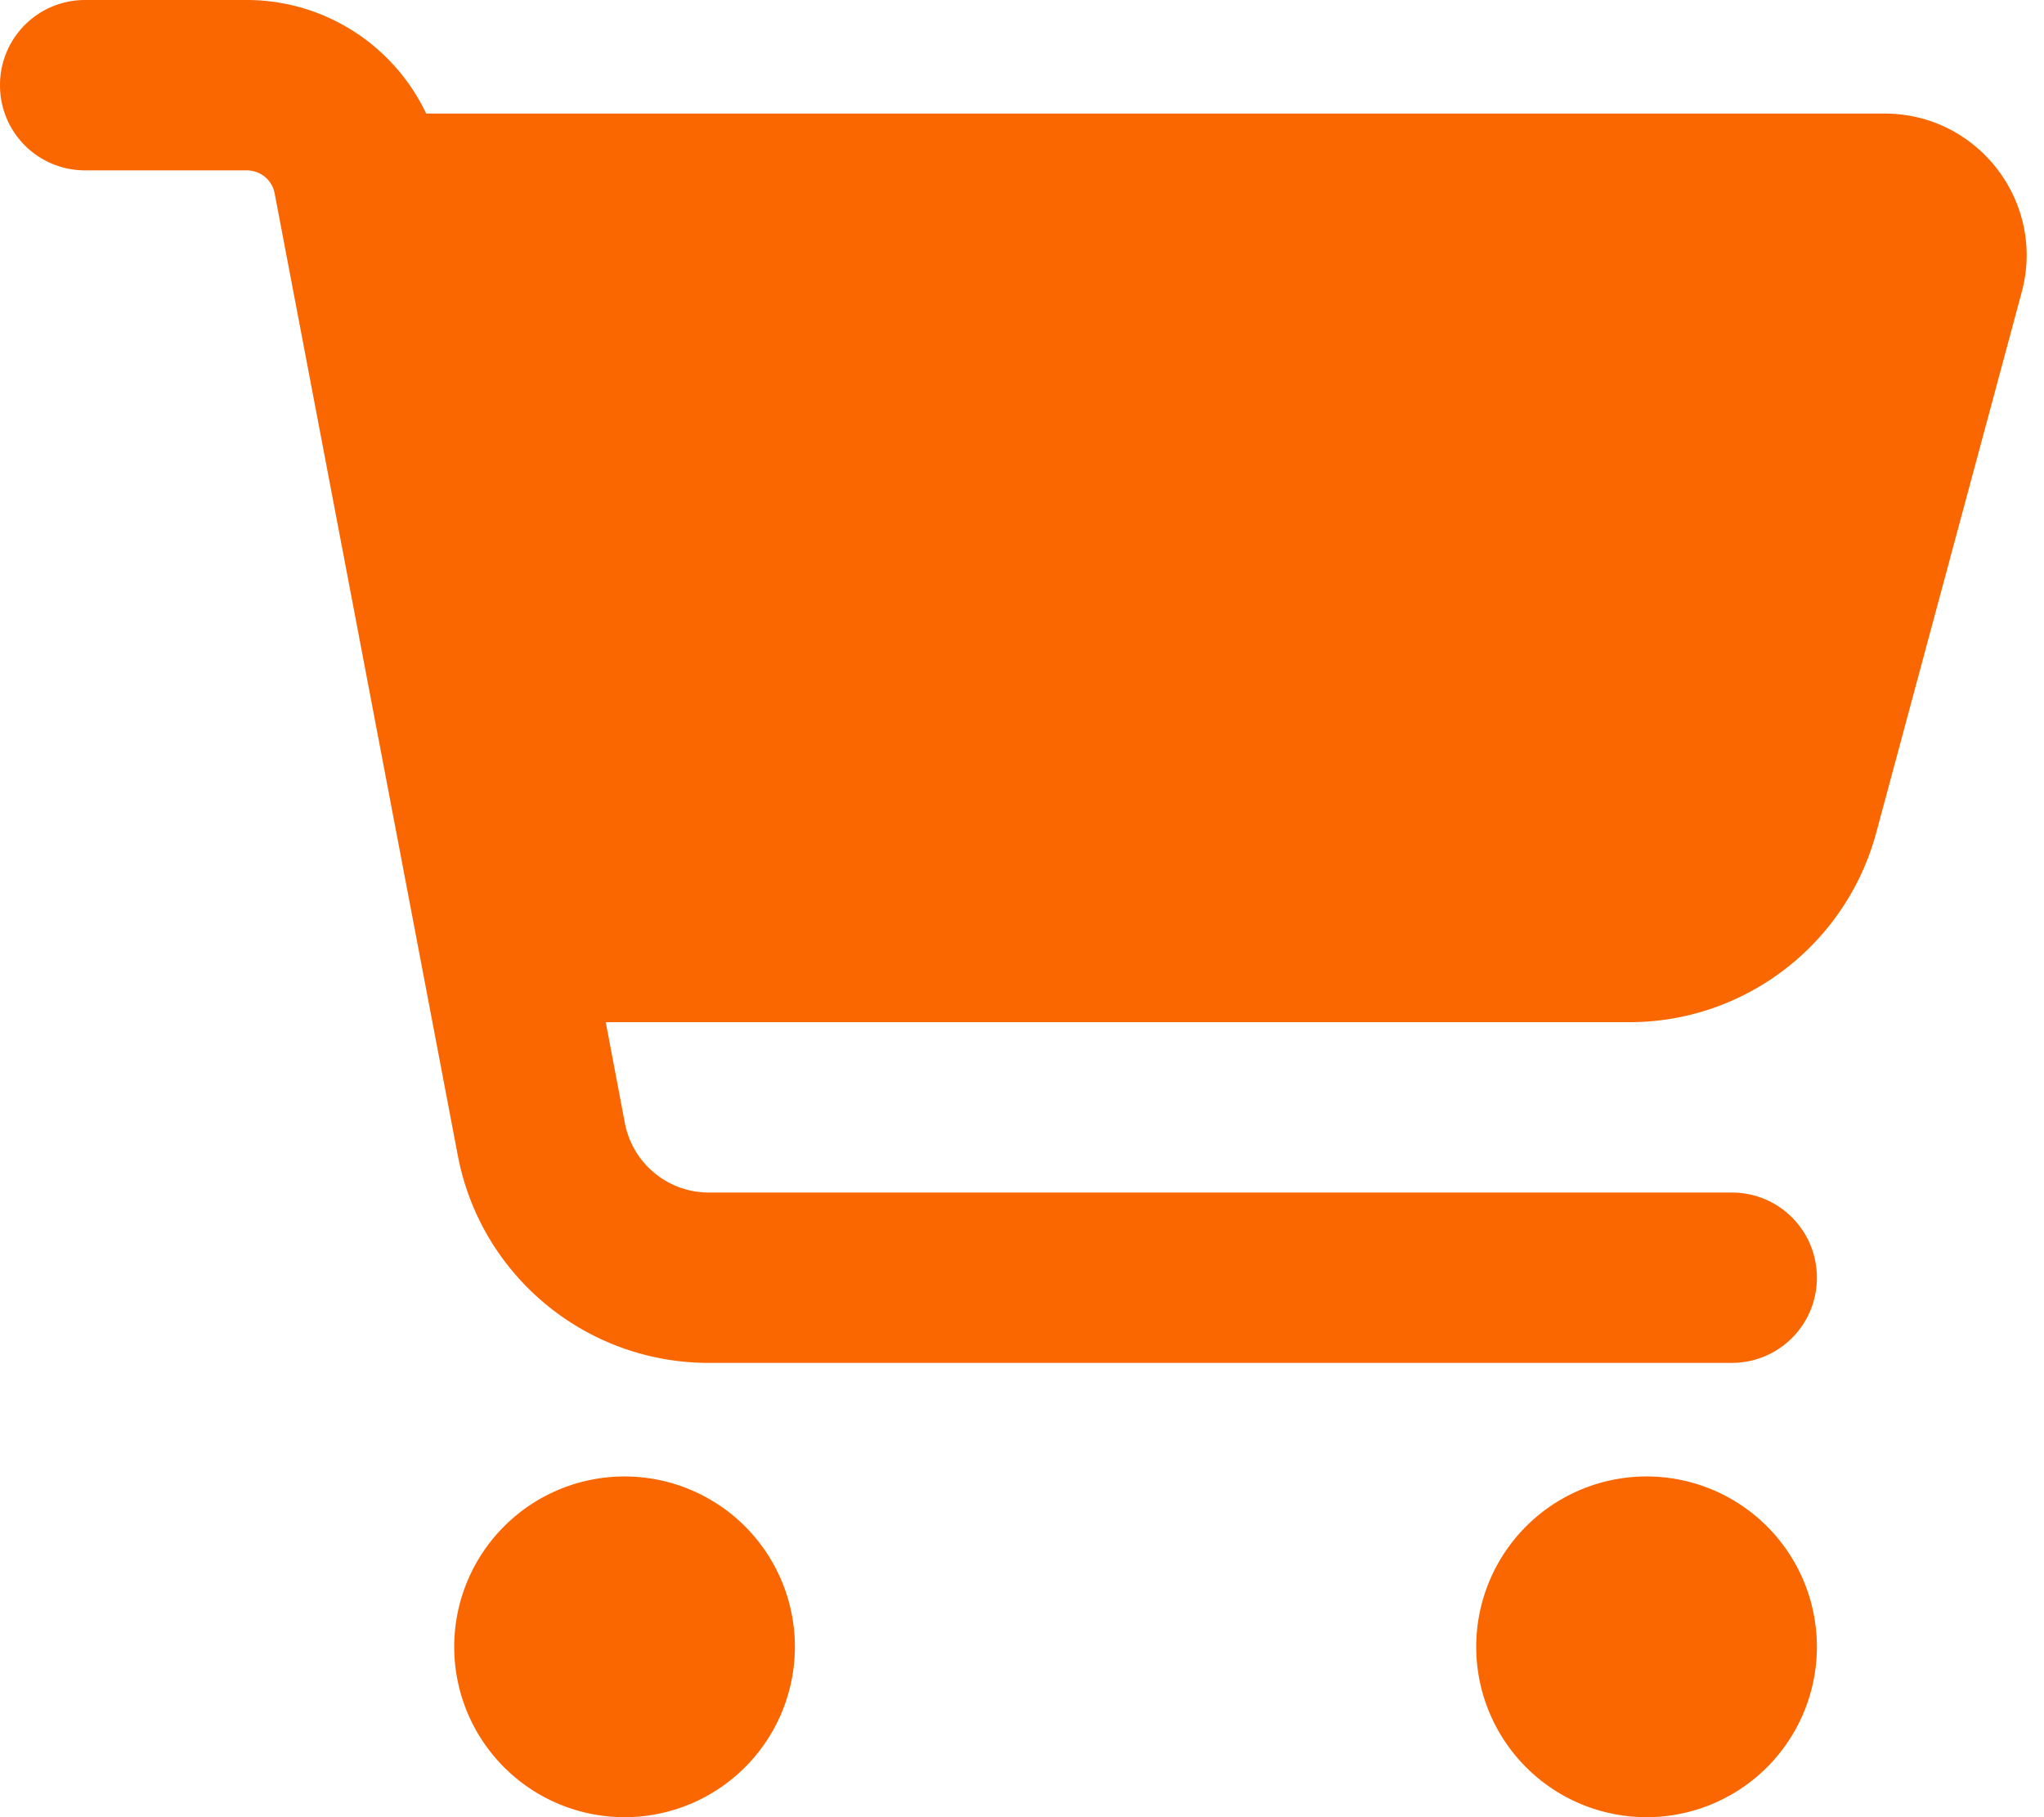 <svg xmlns="http://www.w3.org/2000/svg" viewBox="0 0 576 512"><!--!Font Awesome Free 6.6.0 by @fontawesome - https://fontawesome.com License - https://fontawesome.com/license/free Copyright 2024 Fonticons, Inc.--><path fill="#fa6600" d="M0 24C0 10.7 10.7 0 24 0L69.5 0c22 0 41.5 12.8 50.6 32l411 0c26.3 0 45.5 25 38.6 50.4l-41 152.3c-8.5 31.4-37 53.3-69.5 53.3l-288.5 0 5.4 28.5c2.2 11.3 12.1 19.5 23.6 19.5L488 336c13.3 0 24 10.7 24 24s-10.7 24-24 24l-288.3 0c-34.6 0-64.3-24.6-70.7-58.5L77.4 54.5c-.7-3.8-4-6.5-7.9-6.5L24 48C10.7 48 0 37.3 0 24zM128 464a48 48 0 1 1 96 0 48 48 0 1 1 -96 0zm336-48a48 48 0 1 1 0 96 48 48 0 1 1 0-96z"/></svg>